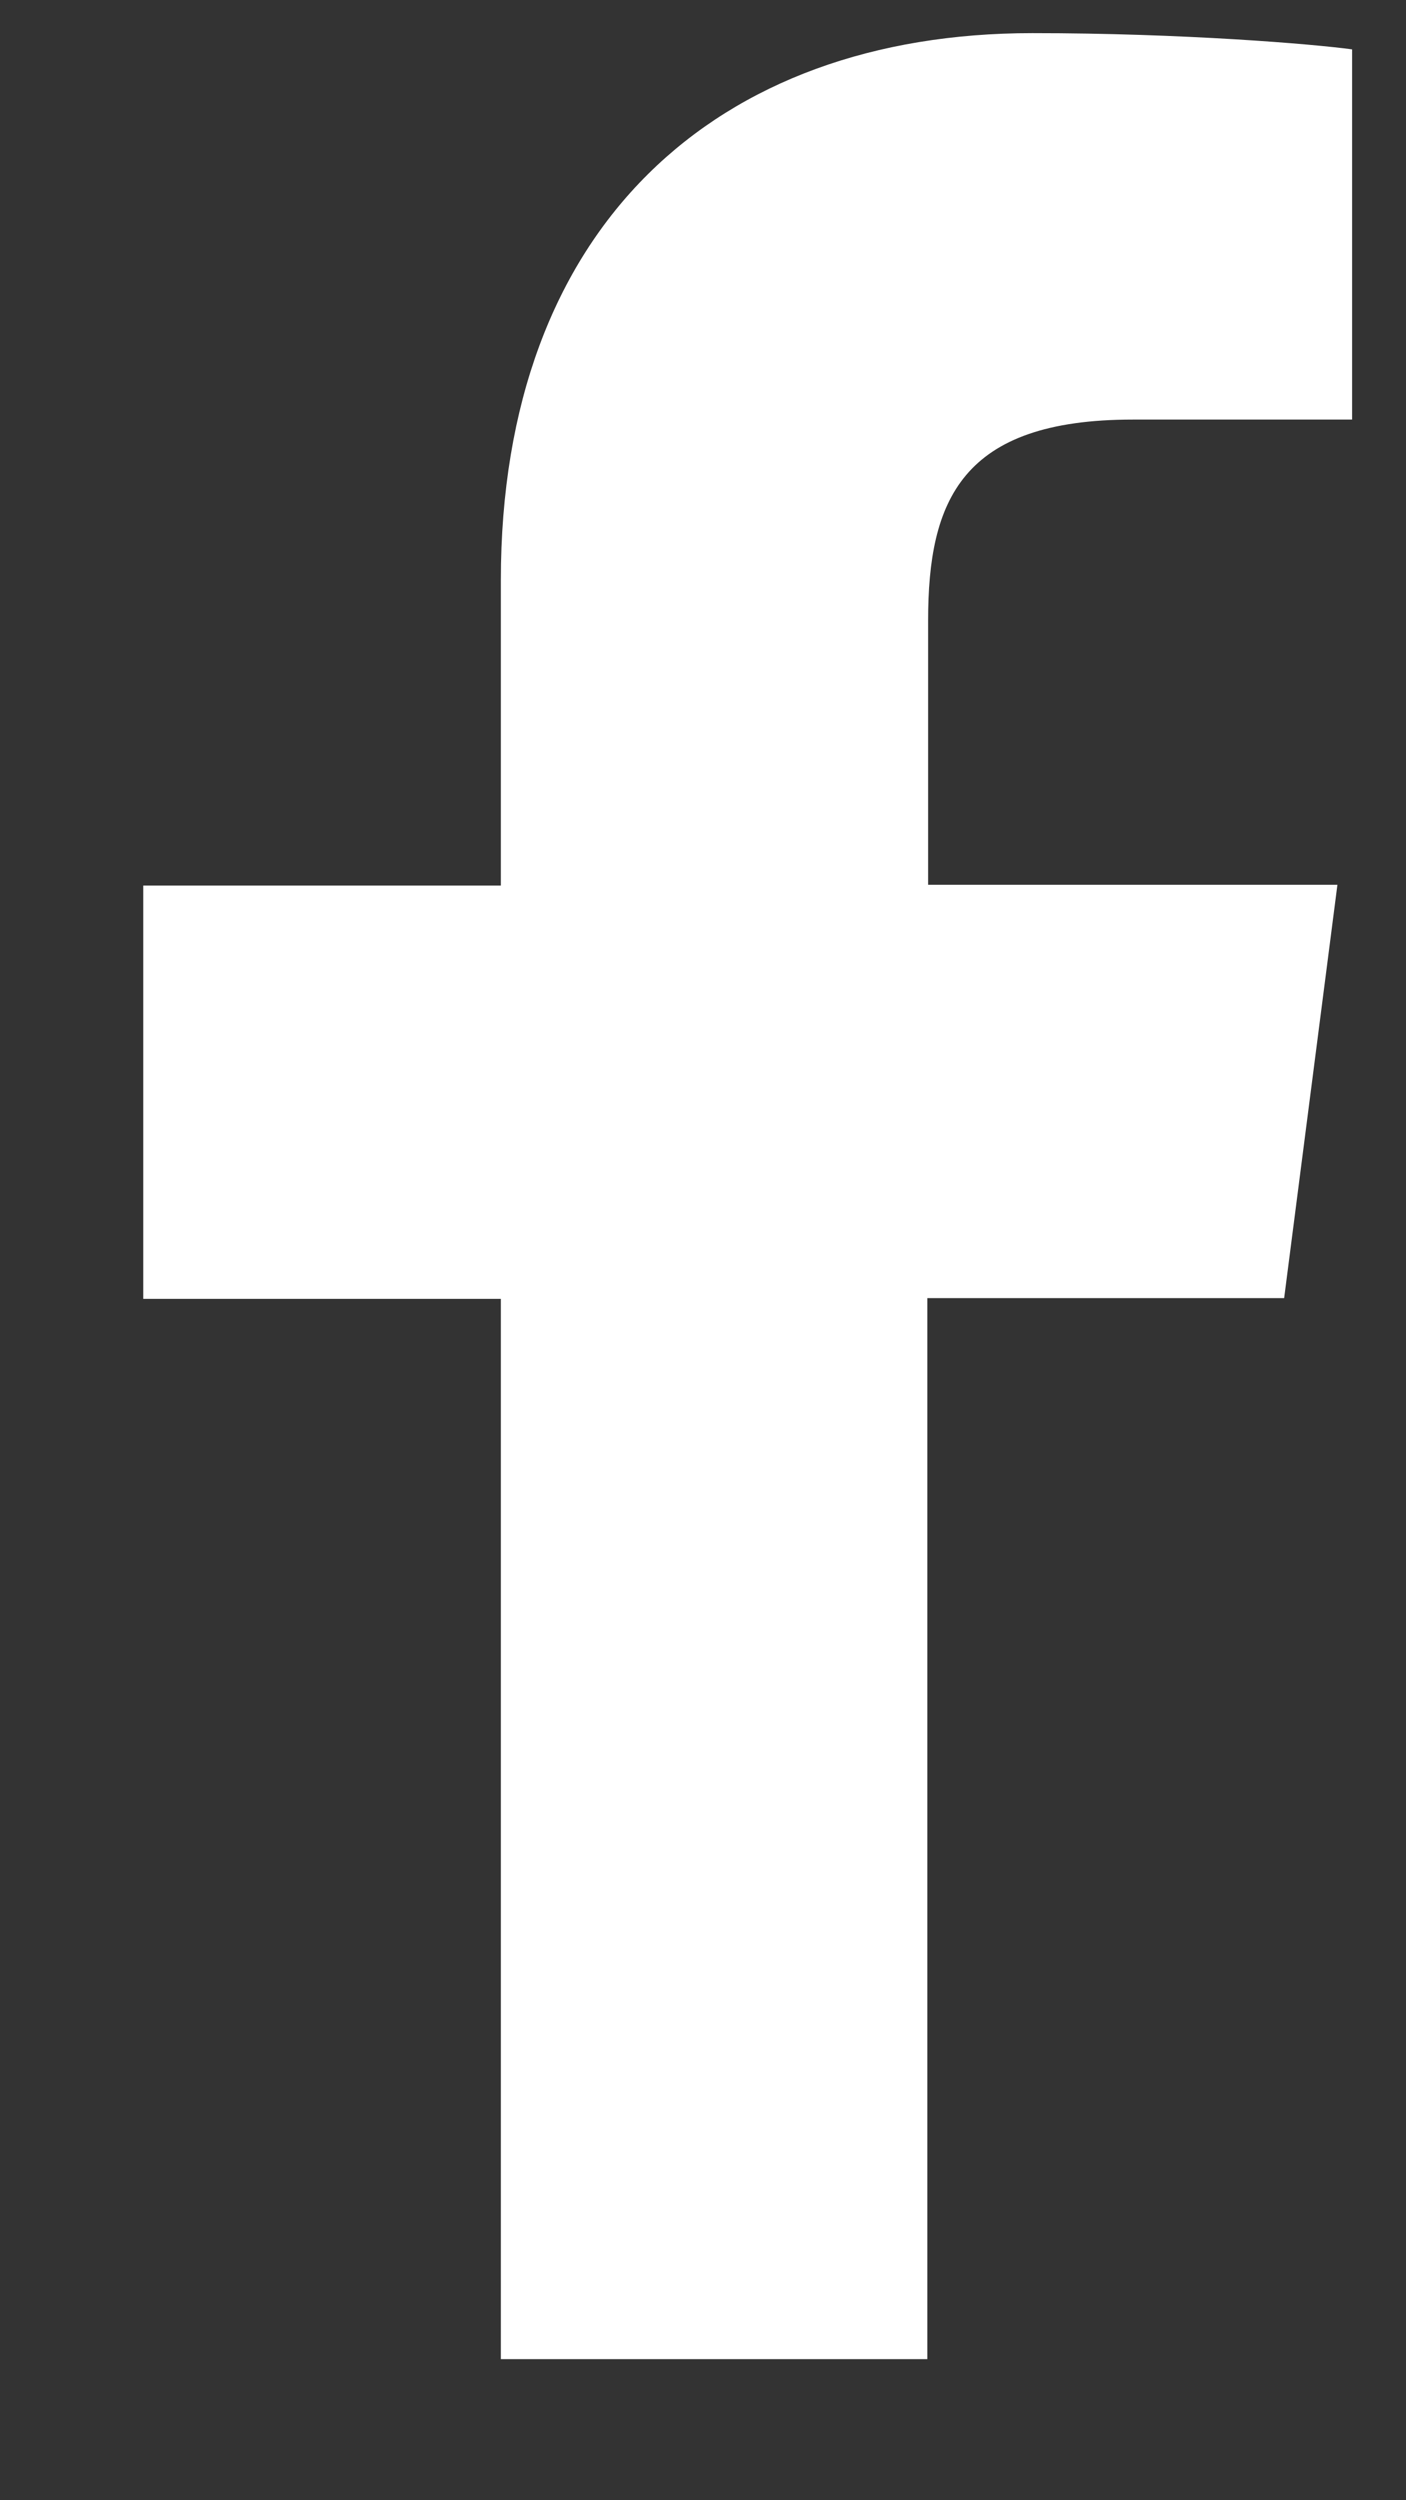 <svg width="9" height="16" viewBox="0 0 9 16" fill="none" xmlns="http://www.w3.org/2000/svg">
    <rect x="0" y="0" width="9" height="16" fill="#333333" stroke="none"/>
    <path d="M5.936 15.097V8.307H8.22L8.561 5.662H5.941V3.971C5.941 3.204 6.153 2.685 7.251 2.685H8.655V0.316C8.408 0.282 7.572 0.212 6.608 0.212C4.586 0.212 3.206 1.449 3.206 3.713V5.667H0.917V8.312H3.206V15.097H5.936Z" fill="white"/>
</svg>
